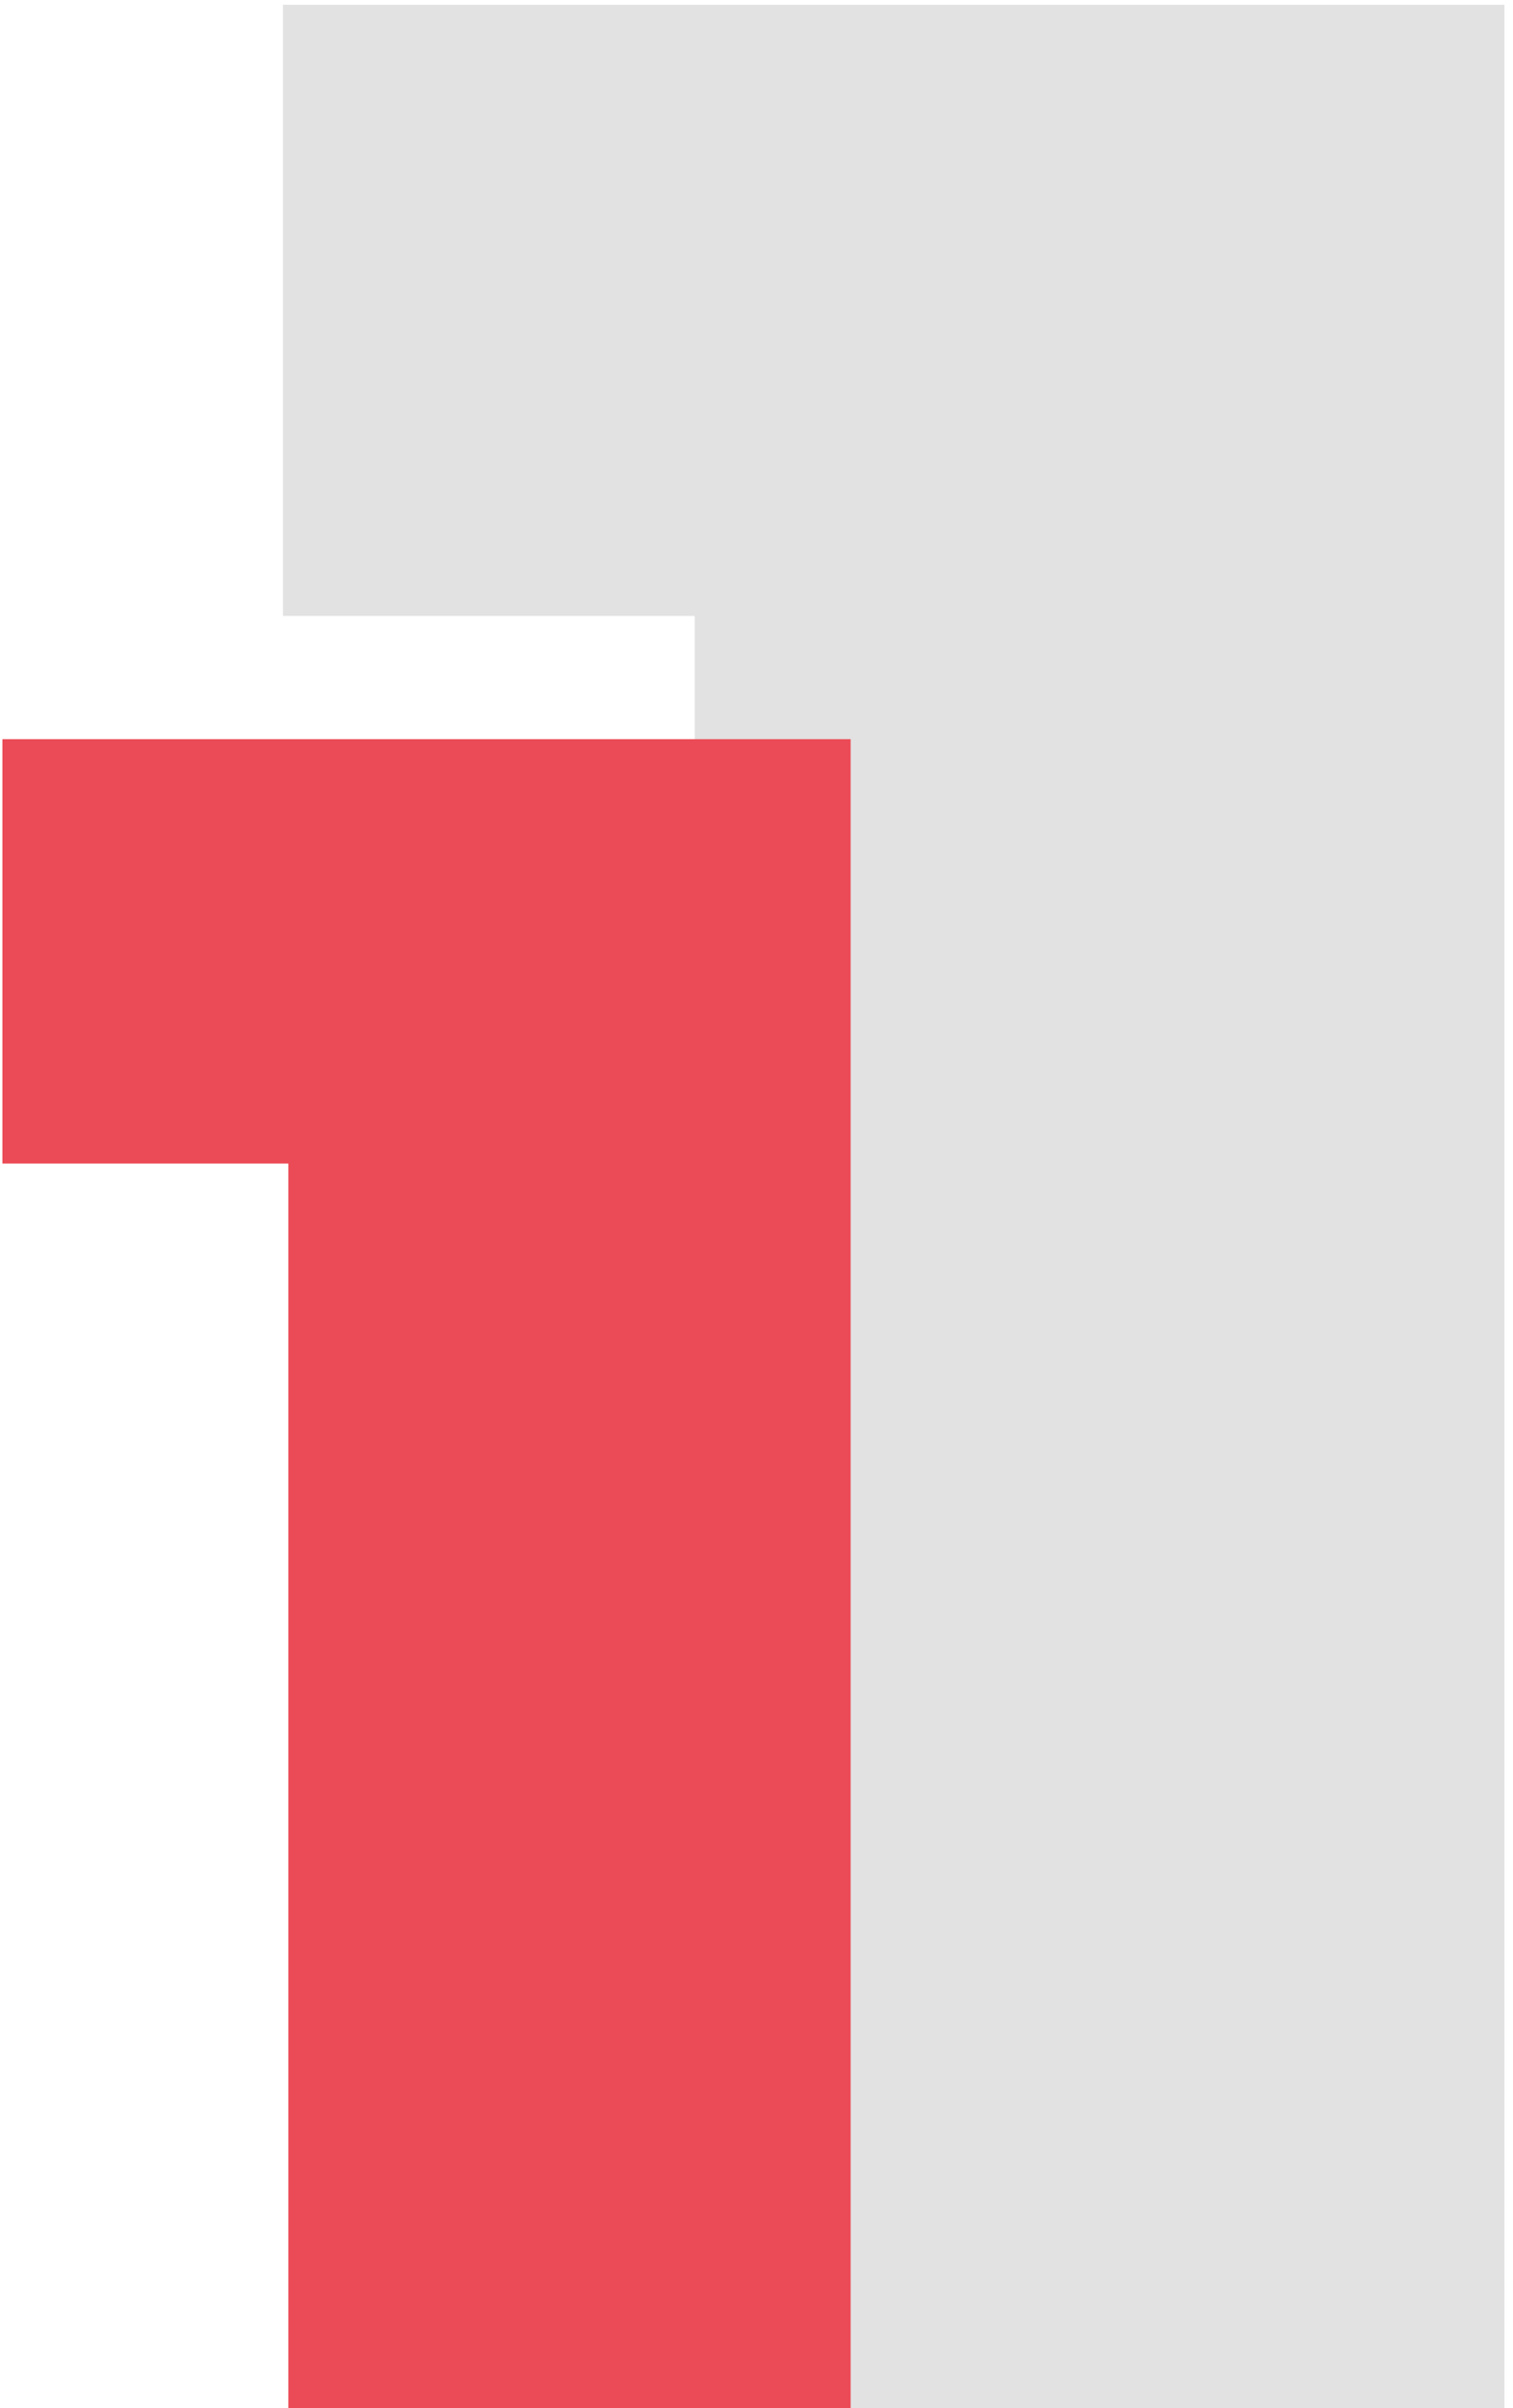 <svg width="127" height="202" viewBox="0 0 127 202" fill="none" xmlns="http://www.w3.org/2000/svg">
<g filter="url(#filter0_b_365_21)">
<path d="M126.282 0.4V202H58.314V51.664H23.754V0.4H126.282Z" fill="#E2E2E2"/>
<path d="M71.403 62V202H24.203V97.6H0.203V62H71.403Z" fill="#EB4B56"/>
</g>
<defs>
<filter id="filter0_b_365_21" x="-29.797" y="-29.6" width="186.078" height="261.6" filterUnits="userSpaceOnUse" color-interpolation-filters="sRGB">
<feFlood flood-opacity="0" result="BackgroundImageFix"/>
<feGaussianBlur in="BackgroundImage" stdDeviation="15"/>
<feComposite in2="SourceAlpha" operator="in" result="effect1_backgroundBlur_365_21"/>
<feBlend mode="normal" in="SourceGraphic" in2="effect1_backgroundBlur_365_21" result="shape"/>
</filter>
</defs>
</svg>
